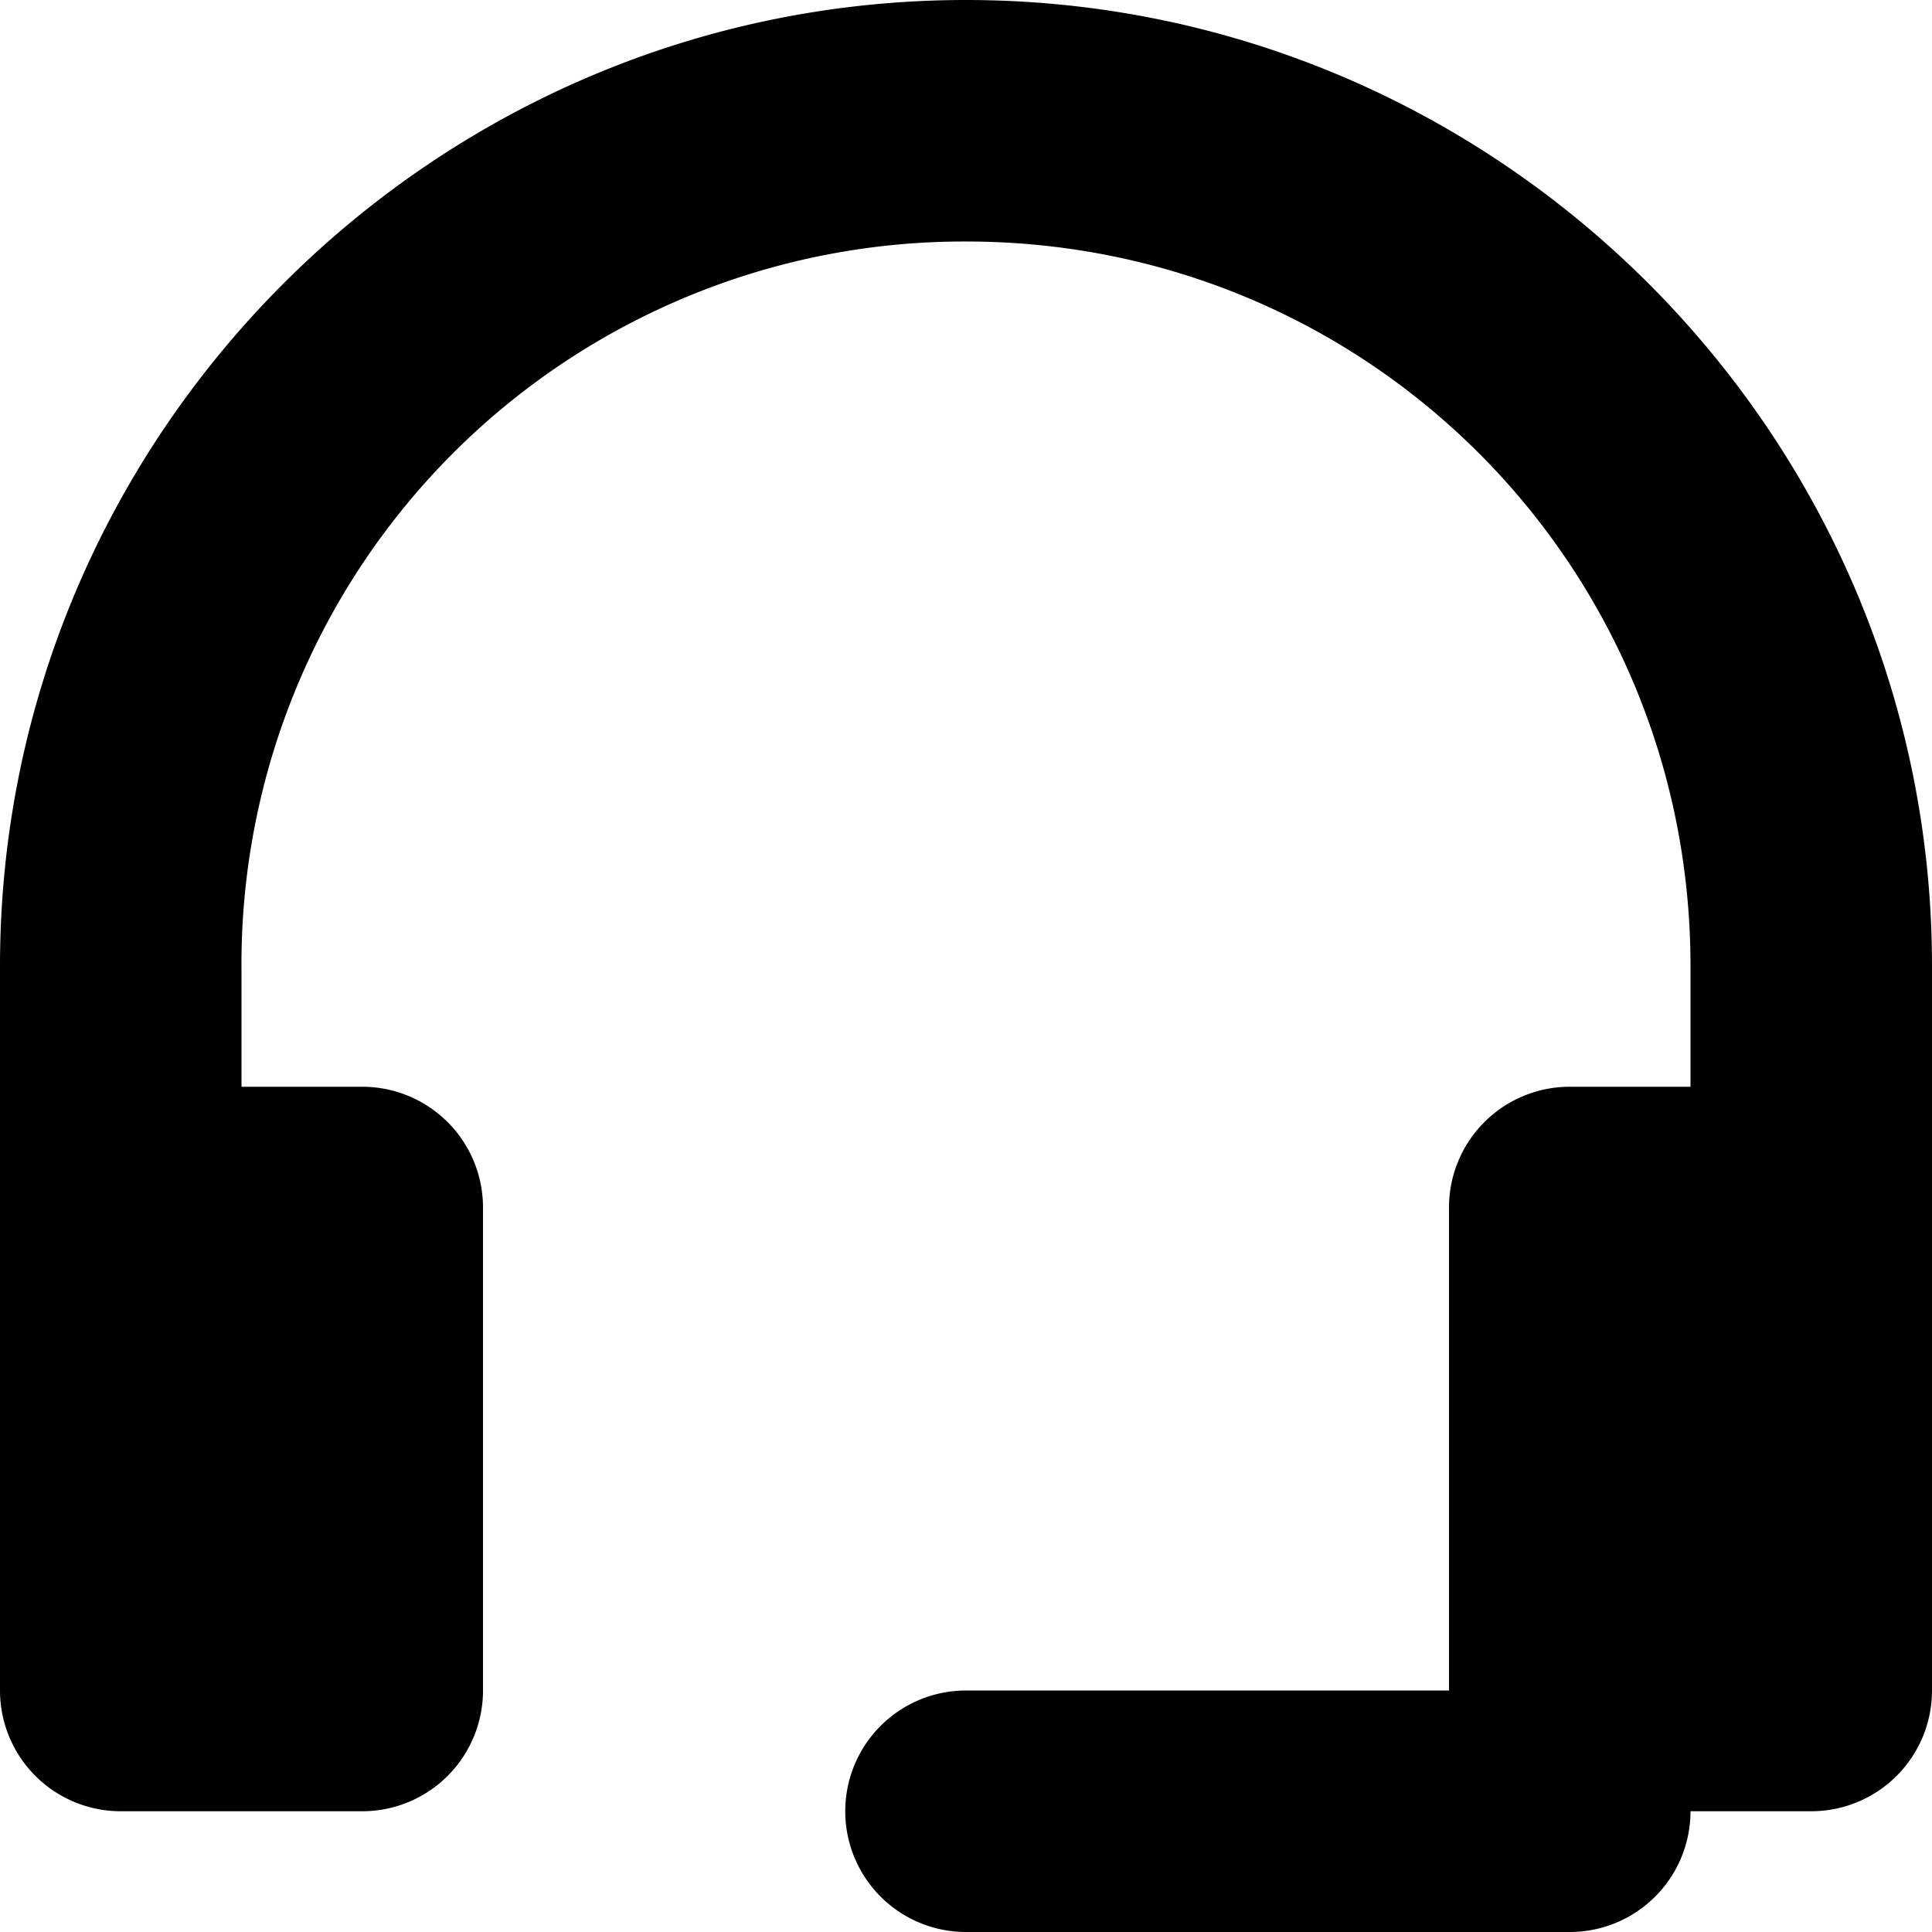 <svg xmlns="http://www.w3.org/2000/svg" height="16" width="16">
    <path d="M8 0C3.594 0 0 3.594 0 8v6a1 1 0 0 0 1 1h2a1 1 0 0 0 1-1v-4a1 1 0 0 0-1-1H2v-.959A5.984 5.984 0 0 1 8 2c3.326 0 6 2.674 6 6v1h-1a1 1 0 0 0-1 1v4H8a1 1 0 0 0-1 1 1 1 0 0 0 1 1h5a1 1 0 0 0 1-1h1a1 1 0 0 0 1-1V8.041 8c0-4.406-3.594-8-8-8z"/>
</svg>
